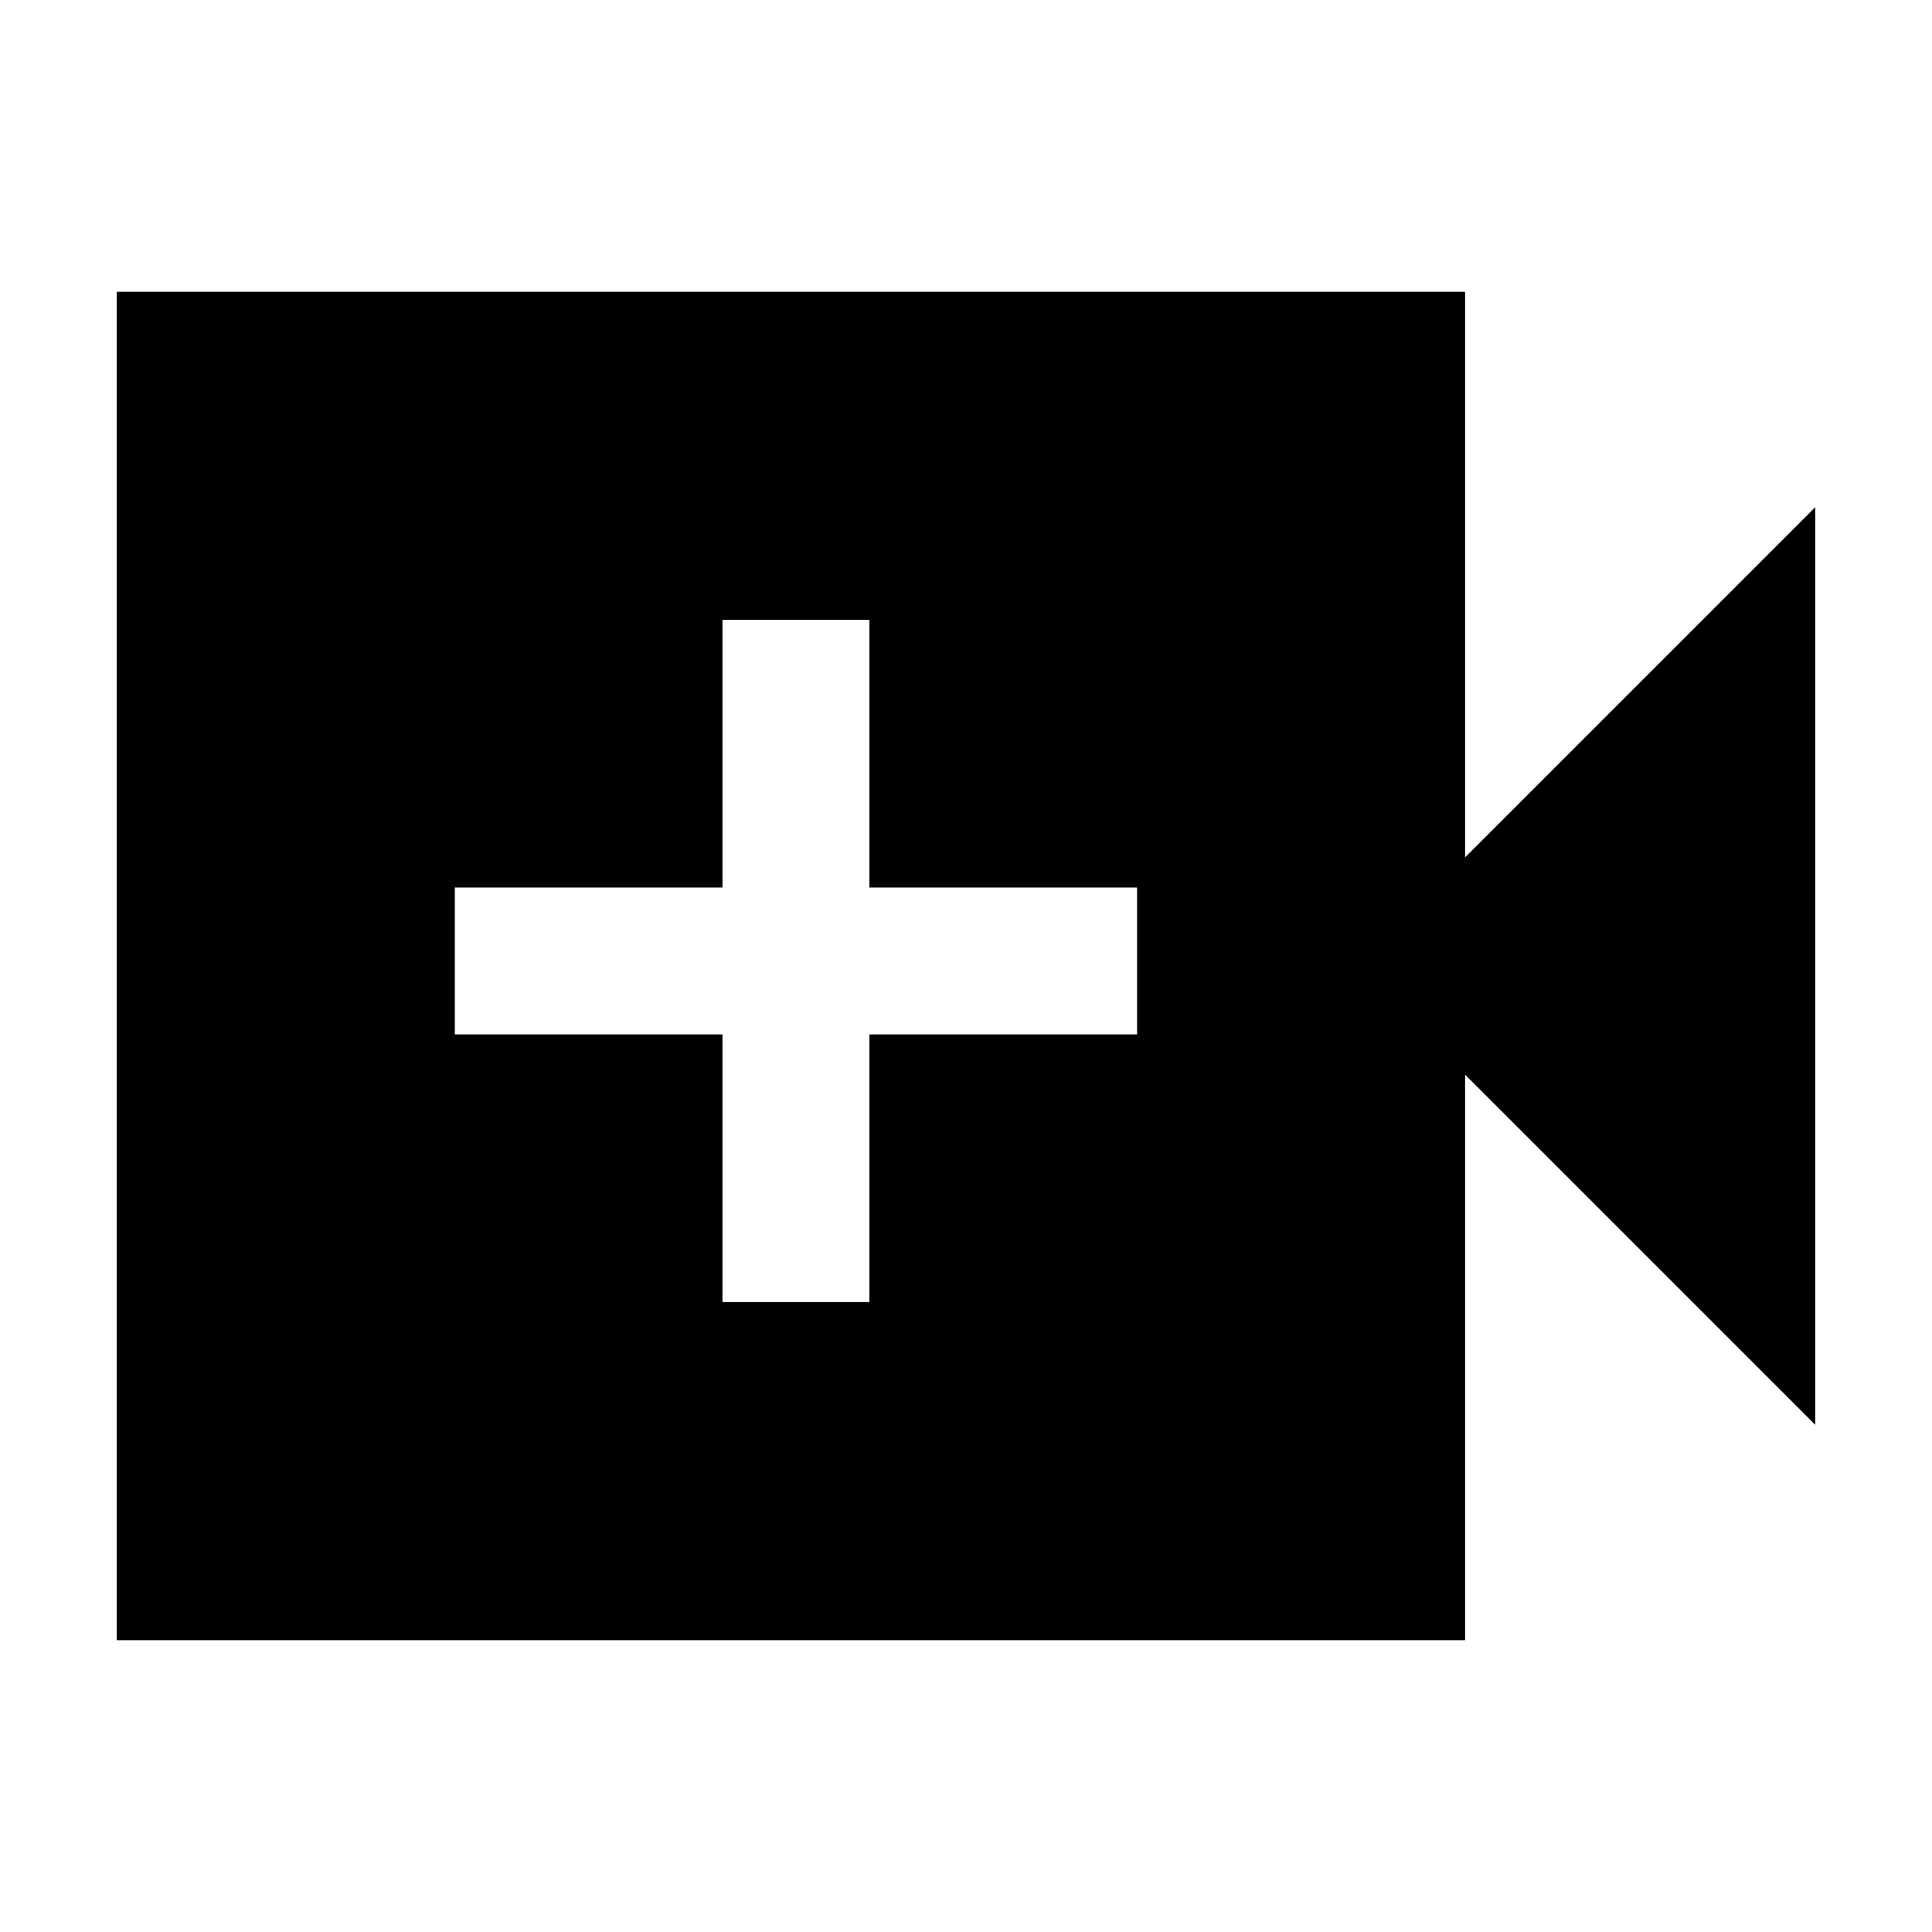 <svg xmlns="http://www.w3.org/2000/svg" height="48" width="48"><path d="M17.95 32.35H21.6V25.7H28.25V22.05H21.6V15.4H17.95V22.05H11.3V25.7H17.95ZM2.9 40.75V7.25H36.4V21.3L45.1 12.6V35.4L36.4 26.7V40.75Z"/></svg>